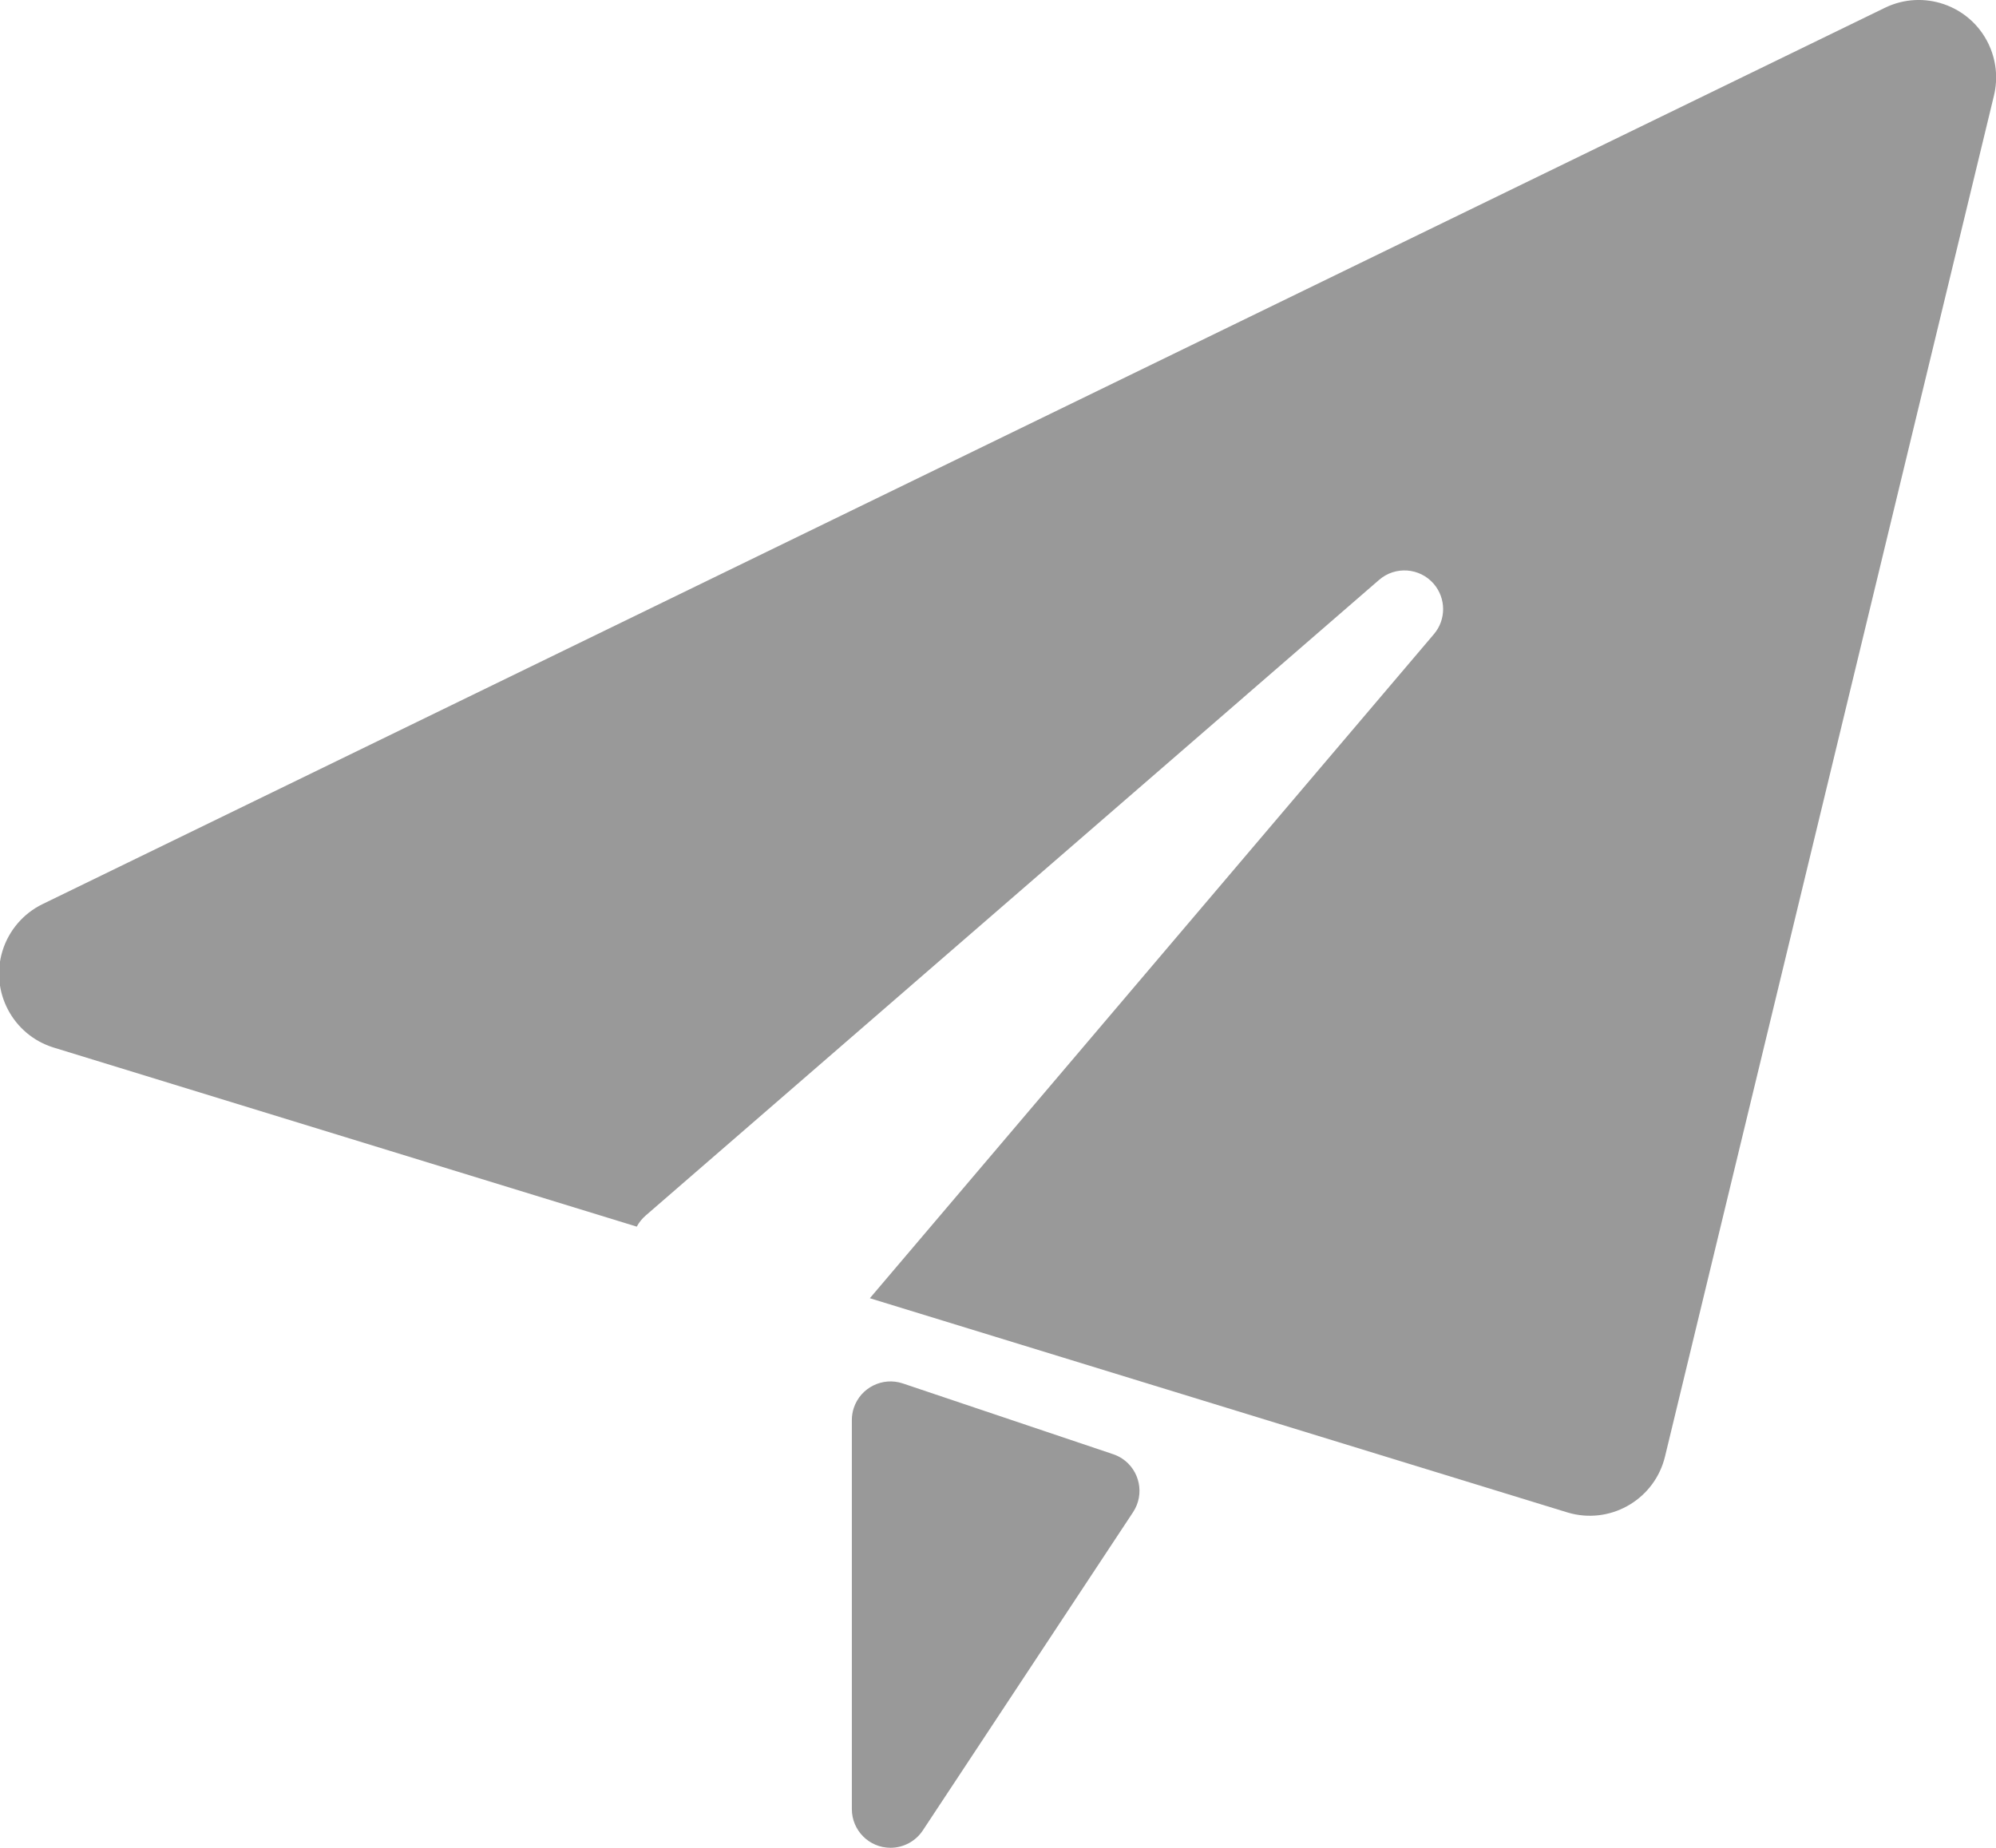 
<svg width="54px" height="50px" viewBox="0 0 54 50" version="1.1" xmlns="http://www.w3.org/2000/svg" xmlns:xlink="http://www.w3.org/1999/xlink">
    <!-- Generator: Sketch 51.1 (57501) - http://www.bohemiancoding.com/sketch -->
    <desc>Created with Sketch.</desc>
    <defs></defs>
    <g id="整理" stroke="none" stroke-width="1" fill="none" fill-rule="evenodd">
        <g id="Artboard-Copy-2" transform="translate(-598, -1199)" fill="#999999">
            <path d="M621.533,1234.128 L636.793,1216.159 C637.128,1215.766 637.125,1215.187 636.787,1214.796 C636.408,1214.359 635.747,1214.312 635.31,1214.691 L615.464,1231.894 C615.368,1231.978 615.287,1232.079 615.227,1232.191 L599.454,1227.346 C598.349,1227.007 597.728,1225.836 598.067,1224.731 C598.238,1224.176 598.631,1223.717 599.153,1223.463 L648.994,1199.211 C650.034,1198.705 651.287,1199.138 651.792,1200.177 C652.005,1200.615 652.059,1201.112 651.945,1201.585 L643.045,1238.412 C642.773,1239.536 641.642,1240.227 640.518,1239.955 C640.477,1239.945 640.436,1239.934 640.395,1239.921 L621.533,1234.128 Z M622.966,1248.528 C622.772,1248.821 622.444,1248.998 622.092,1248.998 C621.514,1248.998 621.046,1248.529 621.046,1247.951 L621.046,1237.426 C621.046,1237.313 621.064,1237.2 621.1,1237.092 C621.285,1236.545 621.878,1236.25 622.426,1236.434 L628.114,1238.348 C628.2,1238.377 628.282,1238.417 628.358,1238.466 C628.84,1238.785 628.973,1239.434 628.654,1239.917 L622.966,1248.528 Z" id="推送通知"></path>
        </g>
    </g>
</svg>